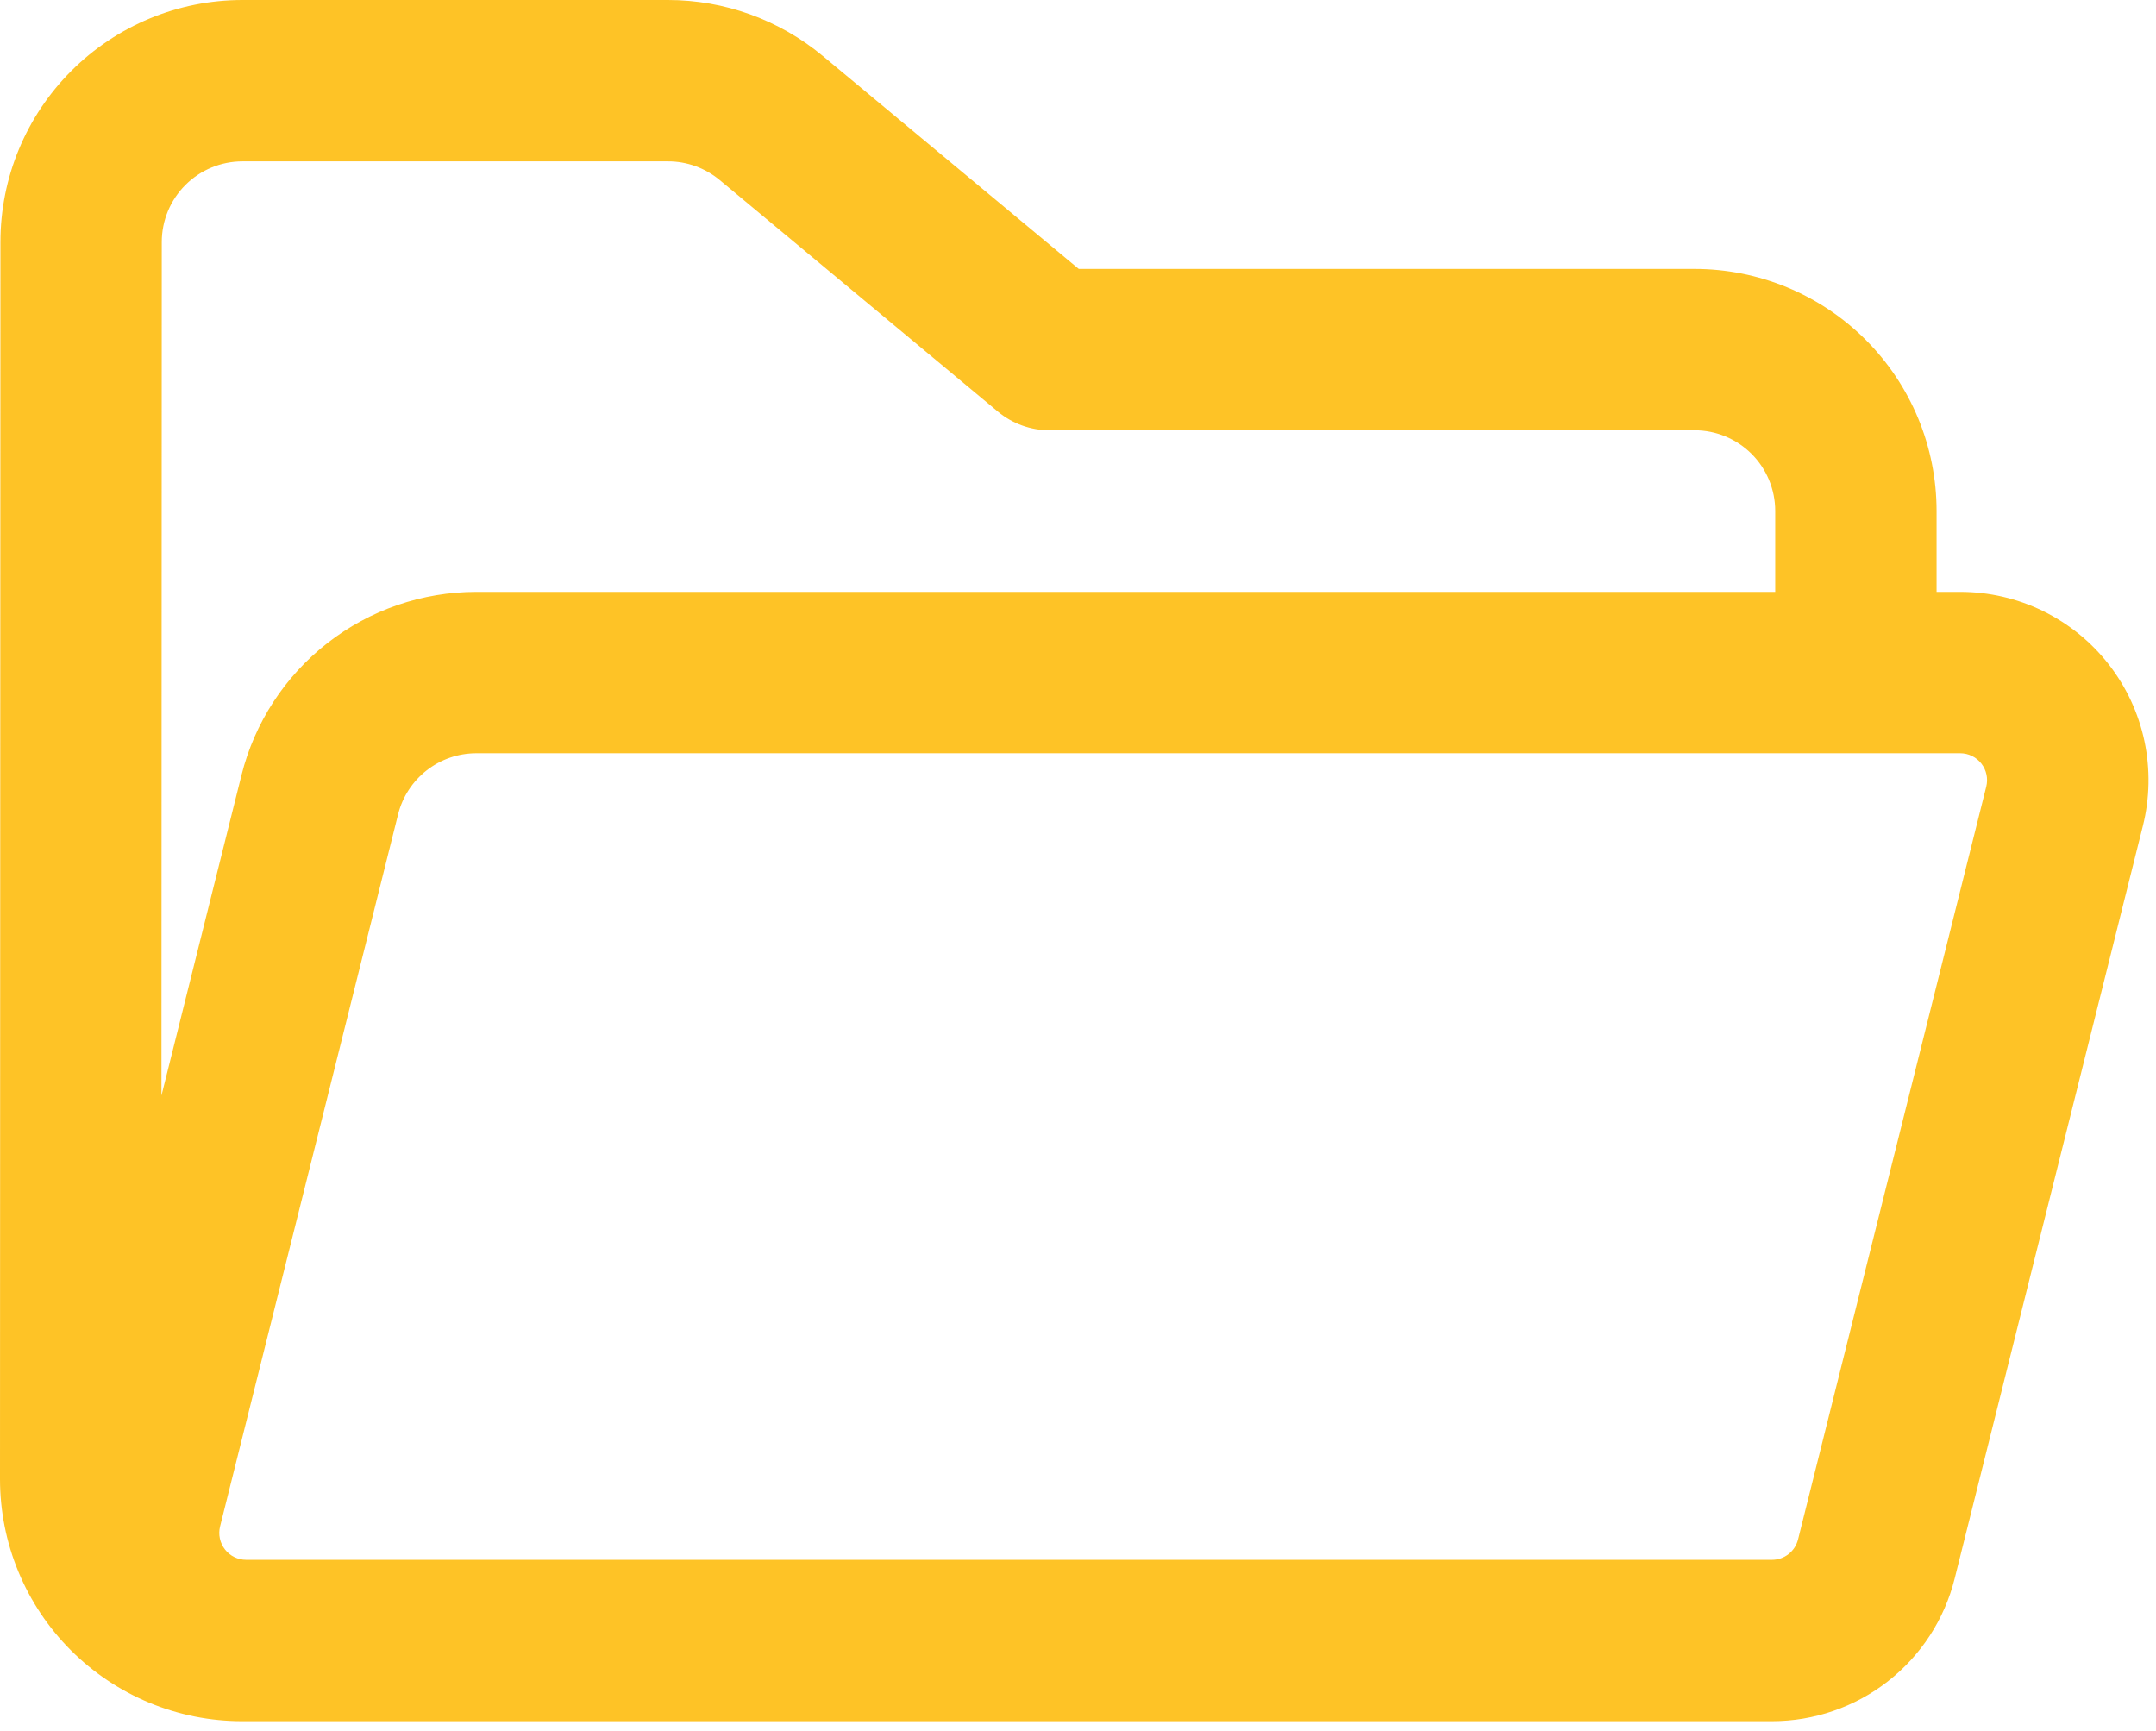 <svg width="152" height="122" viewBox="0 0 152 122" fill="none" xmlns="http://www.w3.org/2000/svg">
<path d="M136.53 41.724V36.021C136.53 33.78 136.089 31.561 135.232 29.491C134.374 27.421 133.117 25.54 131.533 23.956C129.948 22.371 128.067 21.115 125.997 20.257C123.927 19.4 121.709 18.958 119.468 18.958H76.053L58.005 3.943C54.936 1.391 51.069 -0.004 47.077 9.61863e-06H17.093C12.568 9.61863e-06 8.228 1.798 5.028 4.997C1.828 8.197 0.03 12.537 0.03 17.062L0 104.271C0 106.512 0.441 108.73 1.299 110.8C2.156 112.87 3.413 114.751 4.997 116.336C6.582 117.92 8.463 119.177 10.533 120.035C12.603 120.892 14.822 121.333 17.062 121.333H124.928C127.887 121.334 130.762 120.345 133.095 118.525C135.428 116.704 137.086 114.156 137.804 111.285L151.075 58.217C151.565 56.26 151.602 54.217 151.184 52.244C150.766 50.27 149.904 48.418 148.662 46.828C147.421 45.238 145.833 43.952 144.02 43.067C142.207 42.182 140.216 41.723 138.199 41.724H136.53ZM17.093 11.375H47.093C48.422 11.373 49.71 11.838 50.733 12.687L70.358 29.021C71.381 29.871 72.669 30.335 73.998 30.333H119.468C120.976 30.333 122.423 30.933 123.49 31.999C124.556 33.066 125.155 34.512 125.155 36.021V41.724H33.579C29.774 41.723 26.078 42.995 23.078 45.336C20.079 47.677 17.948 50.954 17.025 54.645L11.383 77.229L11.405 17.062C11.405 15.554 12.005 14.107 13.071 13.041C14.138 11.974 15.584 11.375 17.093 11.375ZM28.066 57.406C28.373 56.176 29.083 55.085 30.082 54.304C31.081 53.524 32.312 53.099 33.579 53.099H138.199C138.486 53.099 138.769 53.165 139.027 53.292C139.285 53.418 139.511 53.601 139.688 53.828C139.865 54.054 139.988 54.318 140.048 54.599C140.107 54.88 140.103 55.17 140.034 55.449L126.763 108.525C126.66 108.934 126.424 109.297 126.091 109.557C125.759 109.816 125.35 109.958 124.928 109.958H17.358C17.07 109.959 16.786 109.893 16.527 109.768C16.268 109.642 16.041 109.459 15.864 109.232C15.686 109.006 15.563 108.741 15.502 108.46C15.442 108.179 15.446 107.887 15.515 107.608L28.066 57.406Z" fill="#FEC326"/>
</svg>
